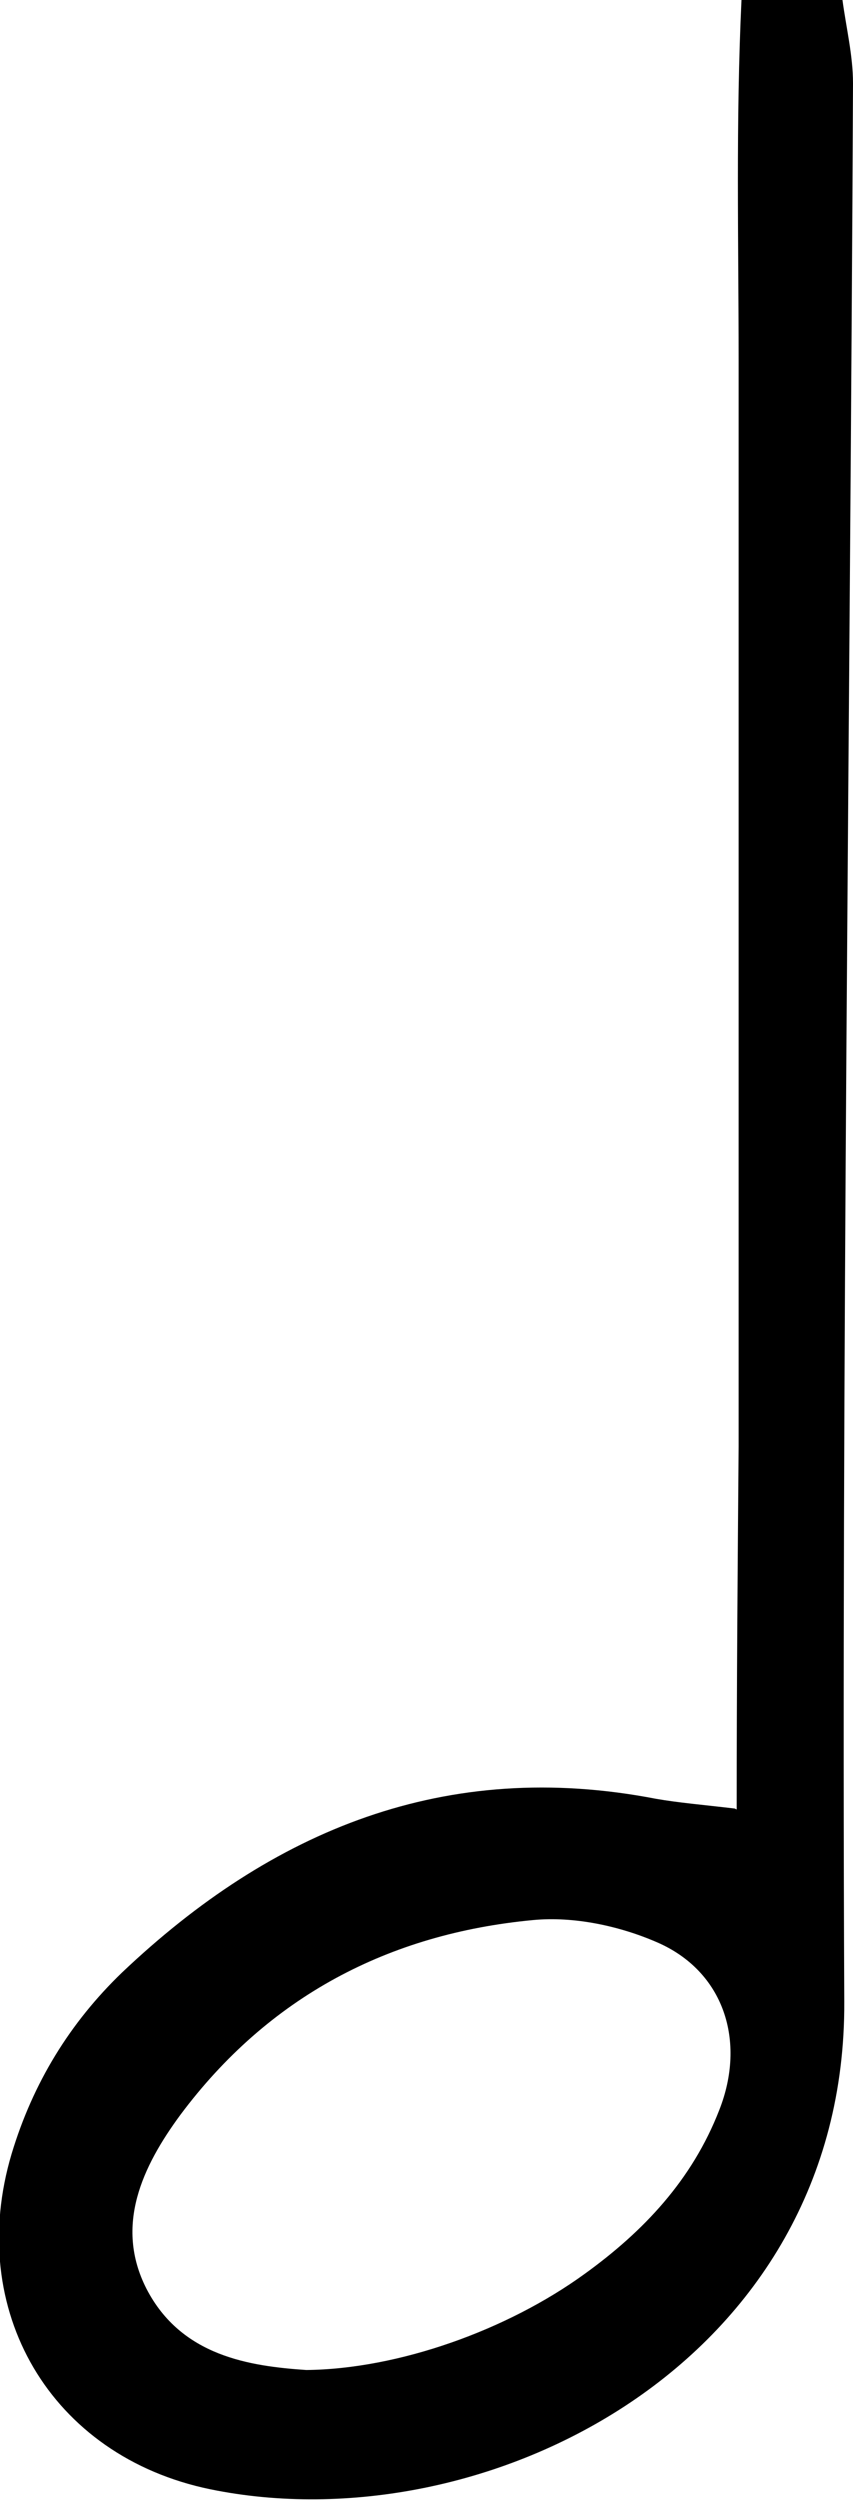 <?xml version="1.0" encoding="UTF-8"?><svg id="Calque_2" xmlns="http://www.w3.org/2000/svg" viewBox="0 0 8.8 25.78"><g id="Calque_1-2"><path d="M7.6,18.66c0-1.29,.01-2.51,.02-3.74,0-1.23,0-2.46,0-3.69v-3.84c0-1.23,0-2.46,0-3.69,0-1.22-.03-2.44,.03-3.71h1.04c.04,.3,.11,.58,.11,.87-.03,6.59-.12,13.19-.09,19.78,.02,3.73-3.71,5.61-6.54,5.03-1.65-.34-2.53-1.85-2.05-3.46,.22-.73,.6-1.35,1.14-1.87,1.55-1.47,3.34-2.21,5.51-1.79,.23,.04,.47,.06,.81,.1Zm-4.44,5.78c.95-.01,2.07-.41,2.87-.99,.61-.44,1.11-.97,1.39-1.69,.28-.71,.05-1.43-.64-1.73-.39-.17-.86-.27-1.28-.23-1.49,.14-2.73,.79-3.64,2.01-.39,.53-.68,1.14-.35,1.79,.36,.7,1.07,.8,1.65,.84Z"/></g></svg>
